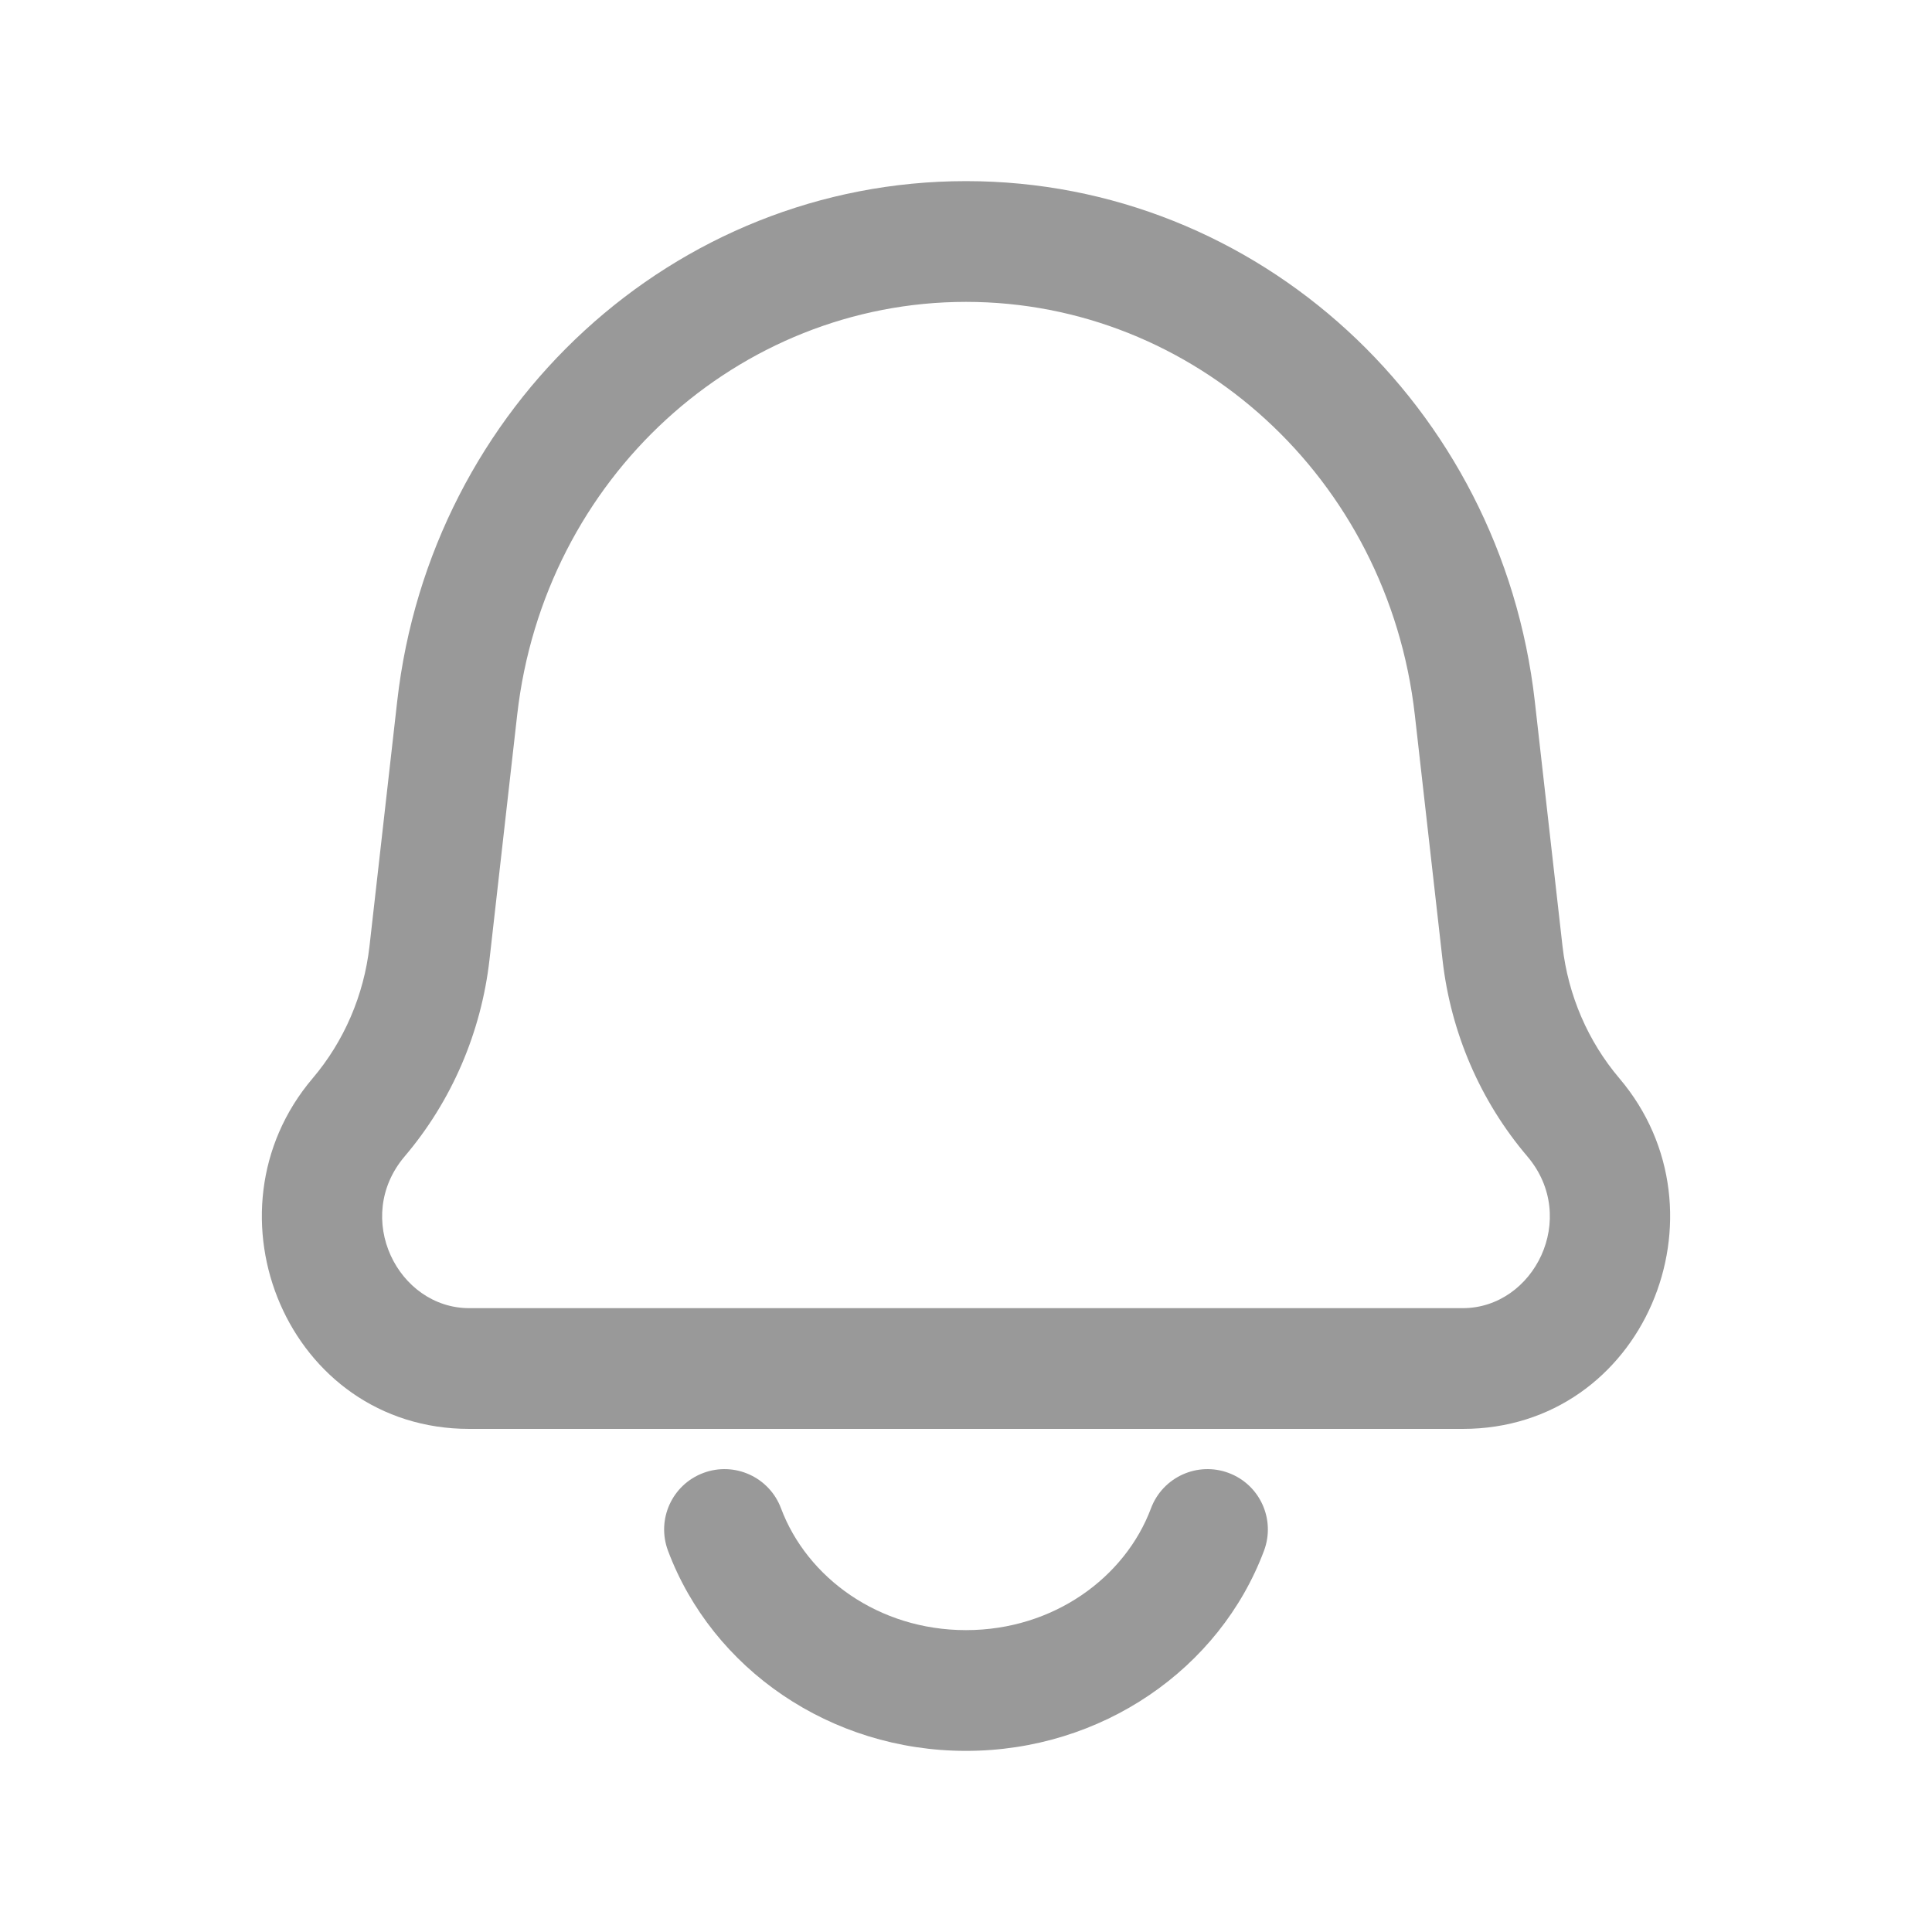 <svg width="20" height="20" viewBox="0 0 20 20" fill="none" xmlns="http://www.w3.org/2000/svg">
<path d="M3.713 11.567L3.237 11.162H3.237L3.713 11.567ZM4.446 9.865L3.825 9.795L4.446 9.865ZM15.554 9.865L16.175 9.795L15.554 9.865ZM16.287 11.567L16.763 11.162L16.287 11.567ZM15.267 7.328L14.646 7.399L15.267 7.328ZM4.733 7.328L5.354 7.399L4.733 7.328ZM13.085 16.053C13.206 15.729 13.043 15.369 12.719 15.248C12.396 15.127 12.036 15.291 11.915 15.614L13.085 16.053ZM8.085 15.614C7.964 15.291 7.604 15.127 7.281 15.248C6.957 15.369 6.794 15.729 6.915 16.053L8.085 15.614ZM15.142 13.542H4.858V14.792H15.142V13.542ZM14.646 7.399L14.933 9.936L16.175 9.795L15.888 7.258L14.646 7.399ZM5.067 9.936L5.354 7.399L4.112 7.258L3.825 9.795L5.067 9.936ZM4.189 11.971C4.676 11.398 4.981 10.688 5.067 9.936L3.825 9.795C3.767 10.304 3.561 10.78 3.237 11.162L4.189 11.971ZM14.933 9.936C15.018 10.688 15.323 11.398 15.811 11.971L16.763 11.162C16.439 10.78 16.233 10.304 16.175 9.795L14.933 9.936ZM4.858 13.542C4.119 13.542 3.649 12.607 4.189 11.971L3.237 11.162C2.054 12.554 2.982 14.792 4.858 14.792V13.542ZM15.142 14.792C17.018 14.792 17.946 12.554 16.763 11.162L15.811 11.971C16.351 12.607 15.88 13.542 15.142 13.542V14.792ZM15.888 7.258C15.542 4.204 13.023 1.875 10 1.875V3.125C12.358 3.125 14.368 4.947 14.646 7.399L15.888 7.258ZM5.354 7.399C5.632 4.947 7.641 3.125 10 3.125V1.875C6.977 1.875 4.458 4.204 4.112 7.258L5.354 7.399ZM11.915 15.614C11.646 16.332 10.904 16.875 10 16.875V18.125C11.405 18.125 12.626 17.277 13.085 16.053L11.915 15.614ZM10 16.875C9.096 16.875 8.354 16.332 8.085 15.614L6.915 16.053C7.374 17.277 8.595 18.125 10 18.125V16.875Z" fill="#999999"/>
</svg>
